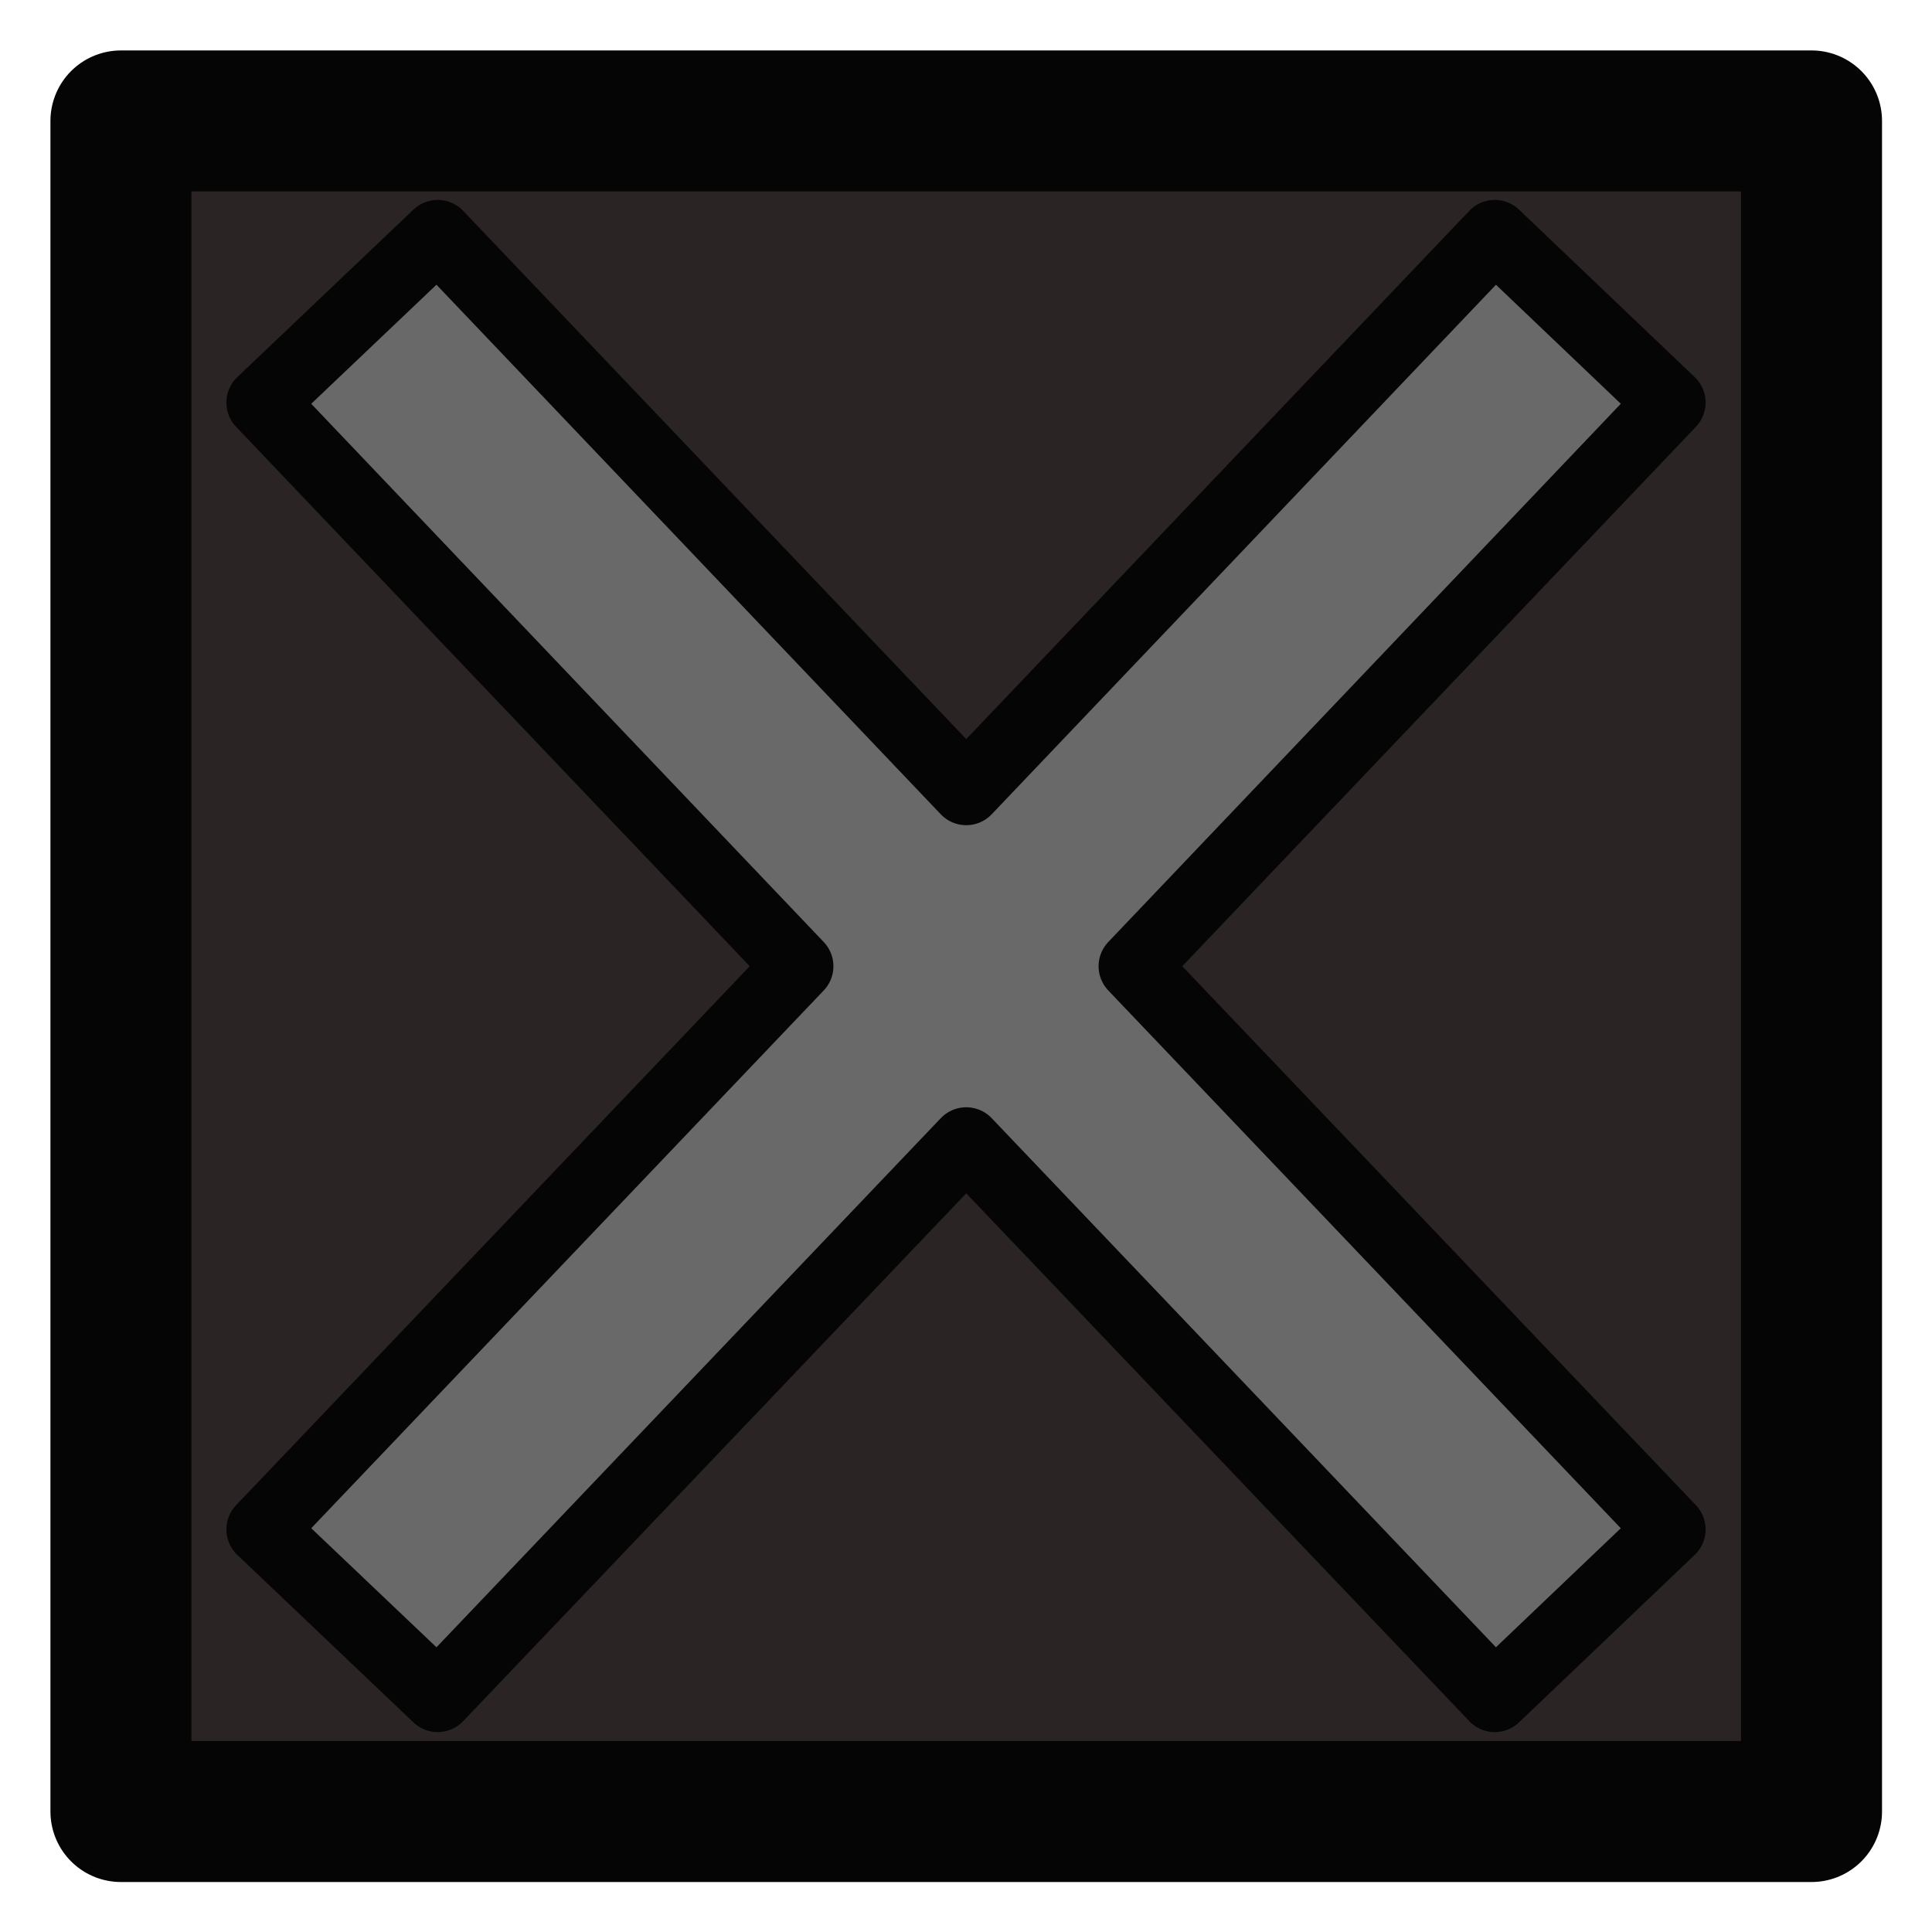 <?xml version="1.0" encoding="UTF-8" standalone="no"?>
<!-- Created with Inkscape (http://www.inkscape.org/) -->

<svg
   width="16"
   height="16"
   viewBox="0 0 4.233 4.233"
   version="1.1"
   id="svg32168"
   inkscape:version="1.1 (c4e8f9ed74, 2021-05-24)"
   sodipodi:docname="CheckButtonOnDisabled.svg"
   xmlns:inkscape="http://www.inkscape.org/namespaces/inkscape"
   xmlns:sodipodi="http://sodipodi.sourceforge.net/DTD/sodipodi-0.dtd"
   xmlns="http://www.w3.org/2000/svg"
   xmlns:svg="http://www.w3.org/2000/svg">
  <sodipodi:namedview
     id="namedview32170"
     pagecolor="#171717"
     bordercolor="#666666"
     borderopacity="1.0"
     inkscape:pageshadow="2"
     inkscape:pageopacity="0"
     inkscape:pagecheckerboard="0"
     inkscape:document-units="mm"
     showgrid="true"
     units="px"
     width="64px"
     inkscape:zoom="32"
     inkscape:cx="3.9912556"
     inkscape:cy="7.5960038"
     inkscape:window-width="1638"
     inkscape:window-height="983"
     inkscape:window-x="1941"
     inkscape:window-y="46"
     inkscape:window-maximized="1"
     inkscape:current-layer="layer2"
     inkscape:rotation="-1">
    <inkscape:grid
       type="xygrid"
       id="grid32299"
       empspacing="4"
       originx="0"
       originy="0" />
  </sodipodi:namedview>
  <defs
     id="defs32165">
    <marker
       style="overflow:visible"
       id="Arrow1Lstart"
       refX="0"
       refY="0"
       orient="auto"
       inkscape:stockid="Arrow1Lstart"
       inkscape:isstock="true">
      <path
         transform="matrix(0.8,0,0,0.8,10,0)"
         style="fill:context-stroke;fill-rule:evenodd;stroke:context-stroke;stroke-width:1pt"
         d="M 0,0 5,-5 -12.5,0 5,5 Z"
         id="path33413" />
    </marker>
  </defs>
  <g
     inkscape:label="Layer 1"
     inkscape:groupmode="layer"
     id="layer1"
     style="display:inline">
    <rect
       style="fill:#2b2424;fill-opacity:1;stroke:#050505;stroke-width:0.309;stroke-linejoin:round;stroke-miterlimit:4;stroke-dasharray:none;stroke-opacity:1"
       id="rect32989"
       width="3.704"
       height="3.704"
       x="0.265"
       y="0.265" />
  </g>
  <g
     inkscape:groupmode="layer"
     id="layer2"
     inkscape:label="Layer 2"
     style="display:inline">
    <path
       id="rect33722"
       style="fill:#696969;fill-opacity:1;stroke:#050505;stroke-width:0.154;stroke-linecap:butt;stroke-linejoin:round;stroke-miterlimit:3.4;stroke-dasharray:none;stroke-opacity:1"
       d="M 0.959,0.515 0.573,0.882 1.749,2.117 0.573,3.351 0.959,3.718 2.117,2.503 3.275,3.718 3.66,3.351 2.484,2.117 3.66,0.882 3.275,0.515 2.117,1.731 Z" />
  </g>
  <g
     inkscape:groupmode="layer"
     id="layer3"
     inkscape:label="Layer 3"
     style="display:none;mix-blend-mode:normal">
    <path
       id="rect34820"
       style="display:inline;fill:#404040;stroke-width:0.291;stroke-linejoin:round;stroke-miterlimit:3.4;stroke-opacity:1"
       d="M 0.265,0.265 H 3.969 V 3.969 H 0.265 Z" />
  </g>
</svg>
